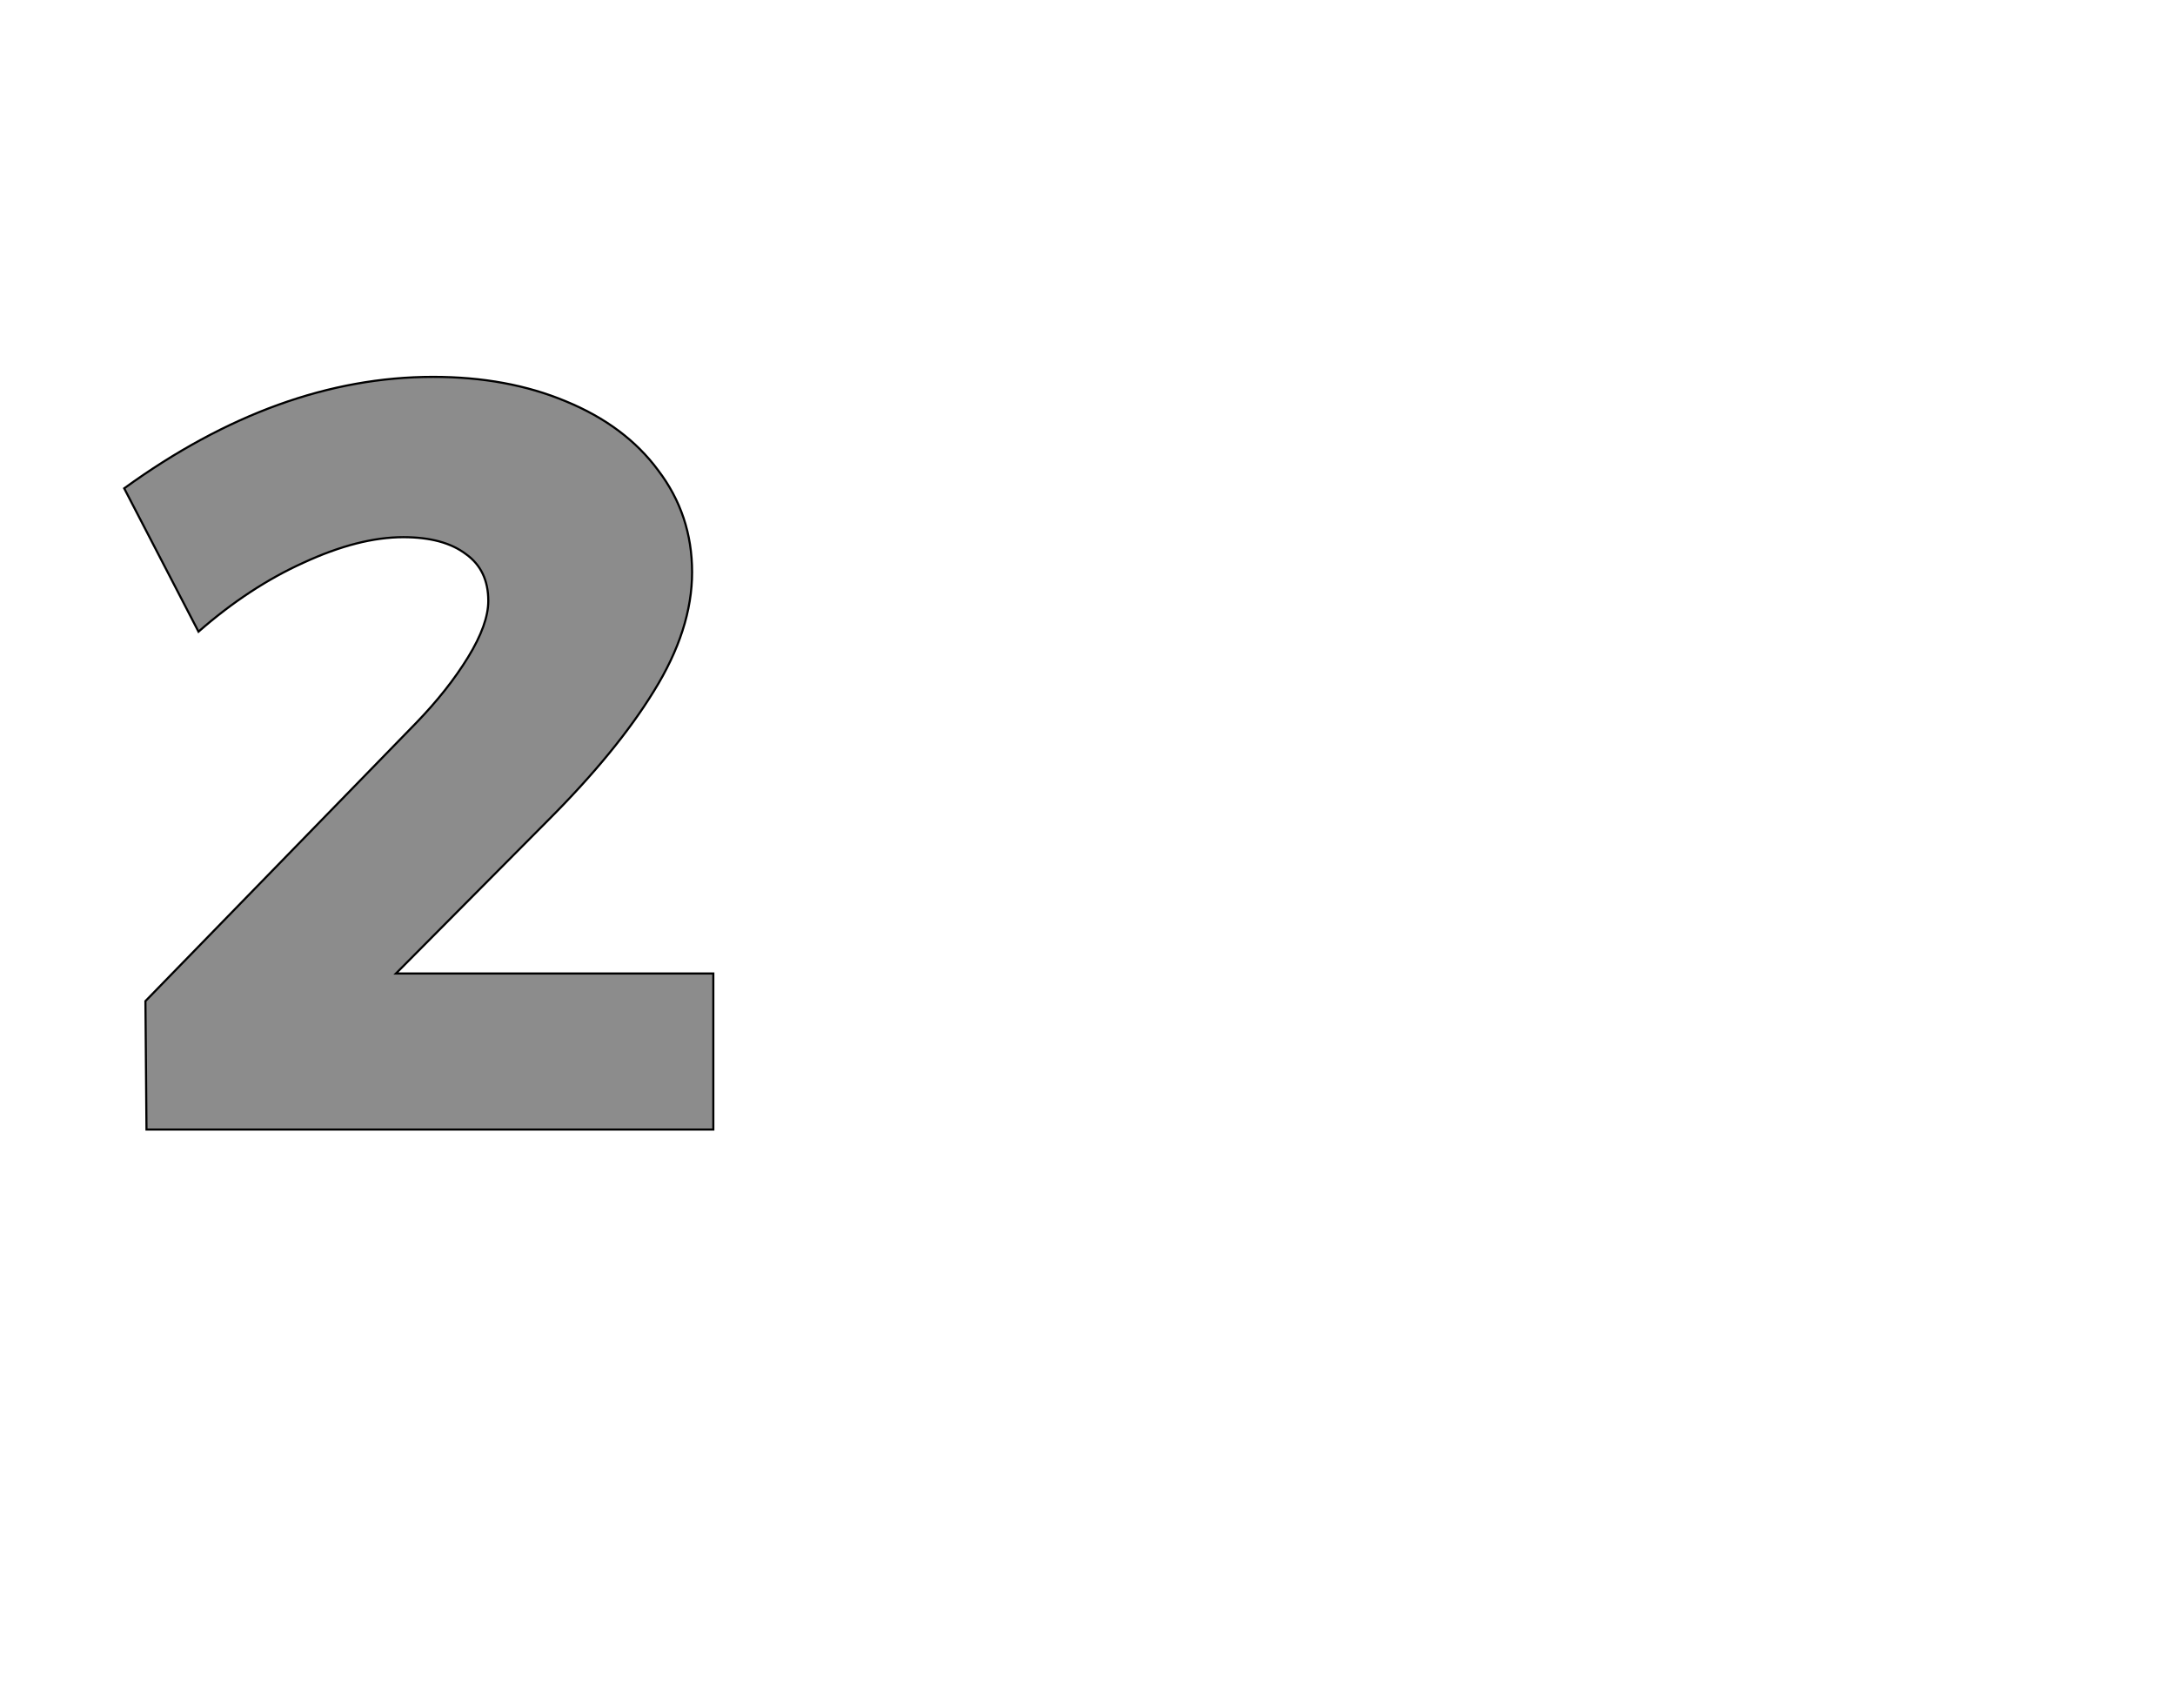 <!--
BEGIN METADATA

BBOX_X_MIN 17
BBOX_Y_MIN 0
BBOX_X_MAX 572
BBOX_Y_MAX 709
WIDTH 555
HEIGHT 709
H_BEARING_X 17
H_BEARING_Y 709
H_ADVANCE 605
V_BEARING_X -285
V_BEARING_Y 255
V_ADVANCE 1219
ORIGIN_X 0
ORIGIN_Y 0

END METADATA
-->

<svg width='2049px' height='1609px' xmlns='http://www.w3.org/2000/svg' version='1.1'>

 <!-- make sure glyph is visible within svg window -->
 <g fill-rule='nonzero'  transform='translate(100 1064)'>

  <!-- draw actual outline using lines and Bezier curves-->
  <path fill='black' stroke='black' fill-opacity='0.45'  stroke-width='2'  d='
 M 572,-147
 L 572,0
 L 38,0
 L 37,-121
 L 292,-383
 Q 322,-414 341,-445
 Q 360,-476 360,-498
 Q 360,-527 339,-542
 Q 318,-558 280,-558
 Q 238,-558 186,-534
 Q 135,-511 87,-469
 L 17,-604
 Q 162,-709 308,-709
 Q 378,-709 433,-686
 Q 489,-663 520,-621
 Q 552,-579 552,-525
 Q 552,-471 516,-413
 Q 481,-356 416,-291
 L 273,-147
 L 572,-147
 Z

  '/>
 </g>
</svg>
